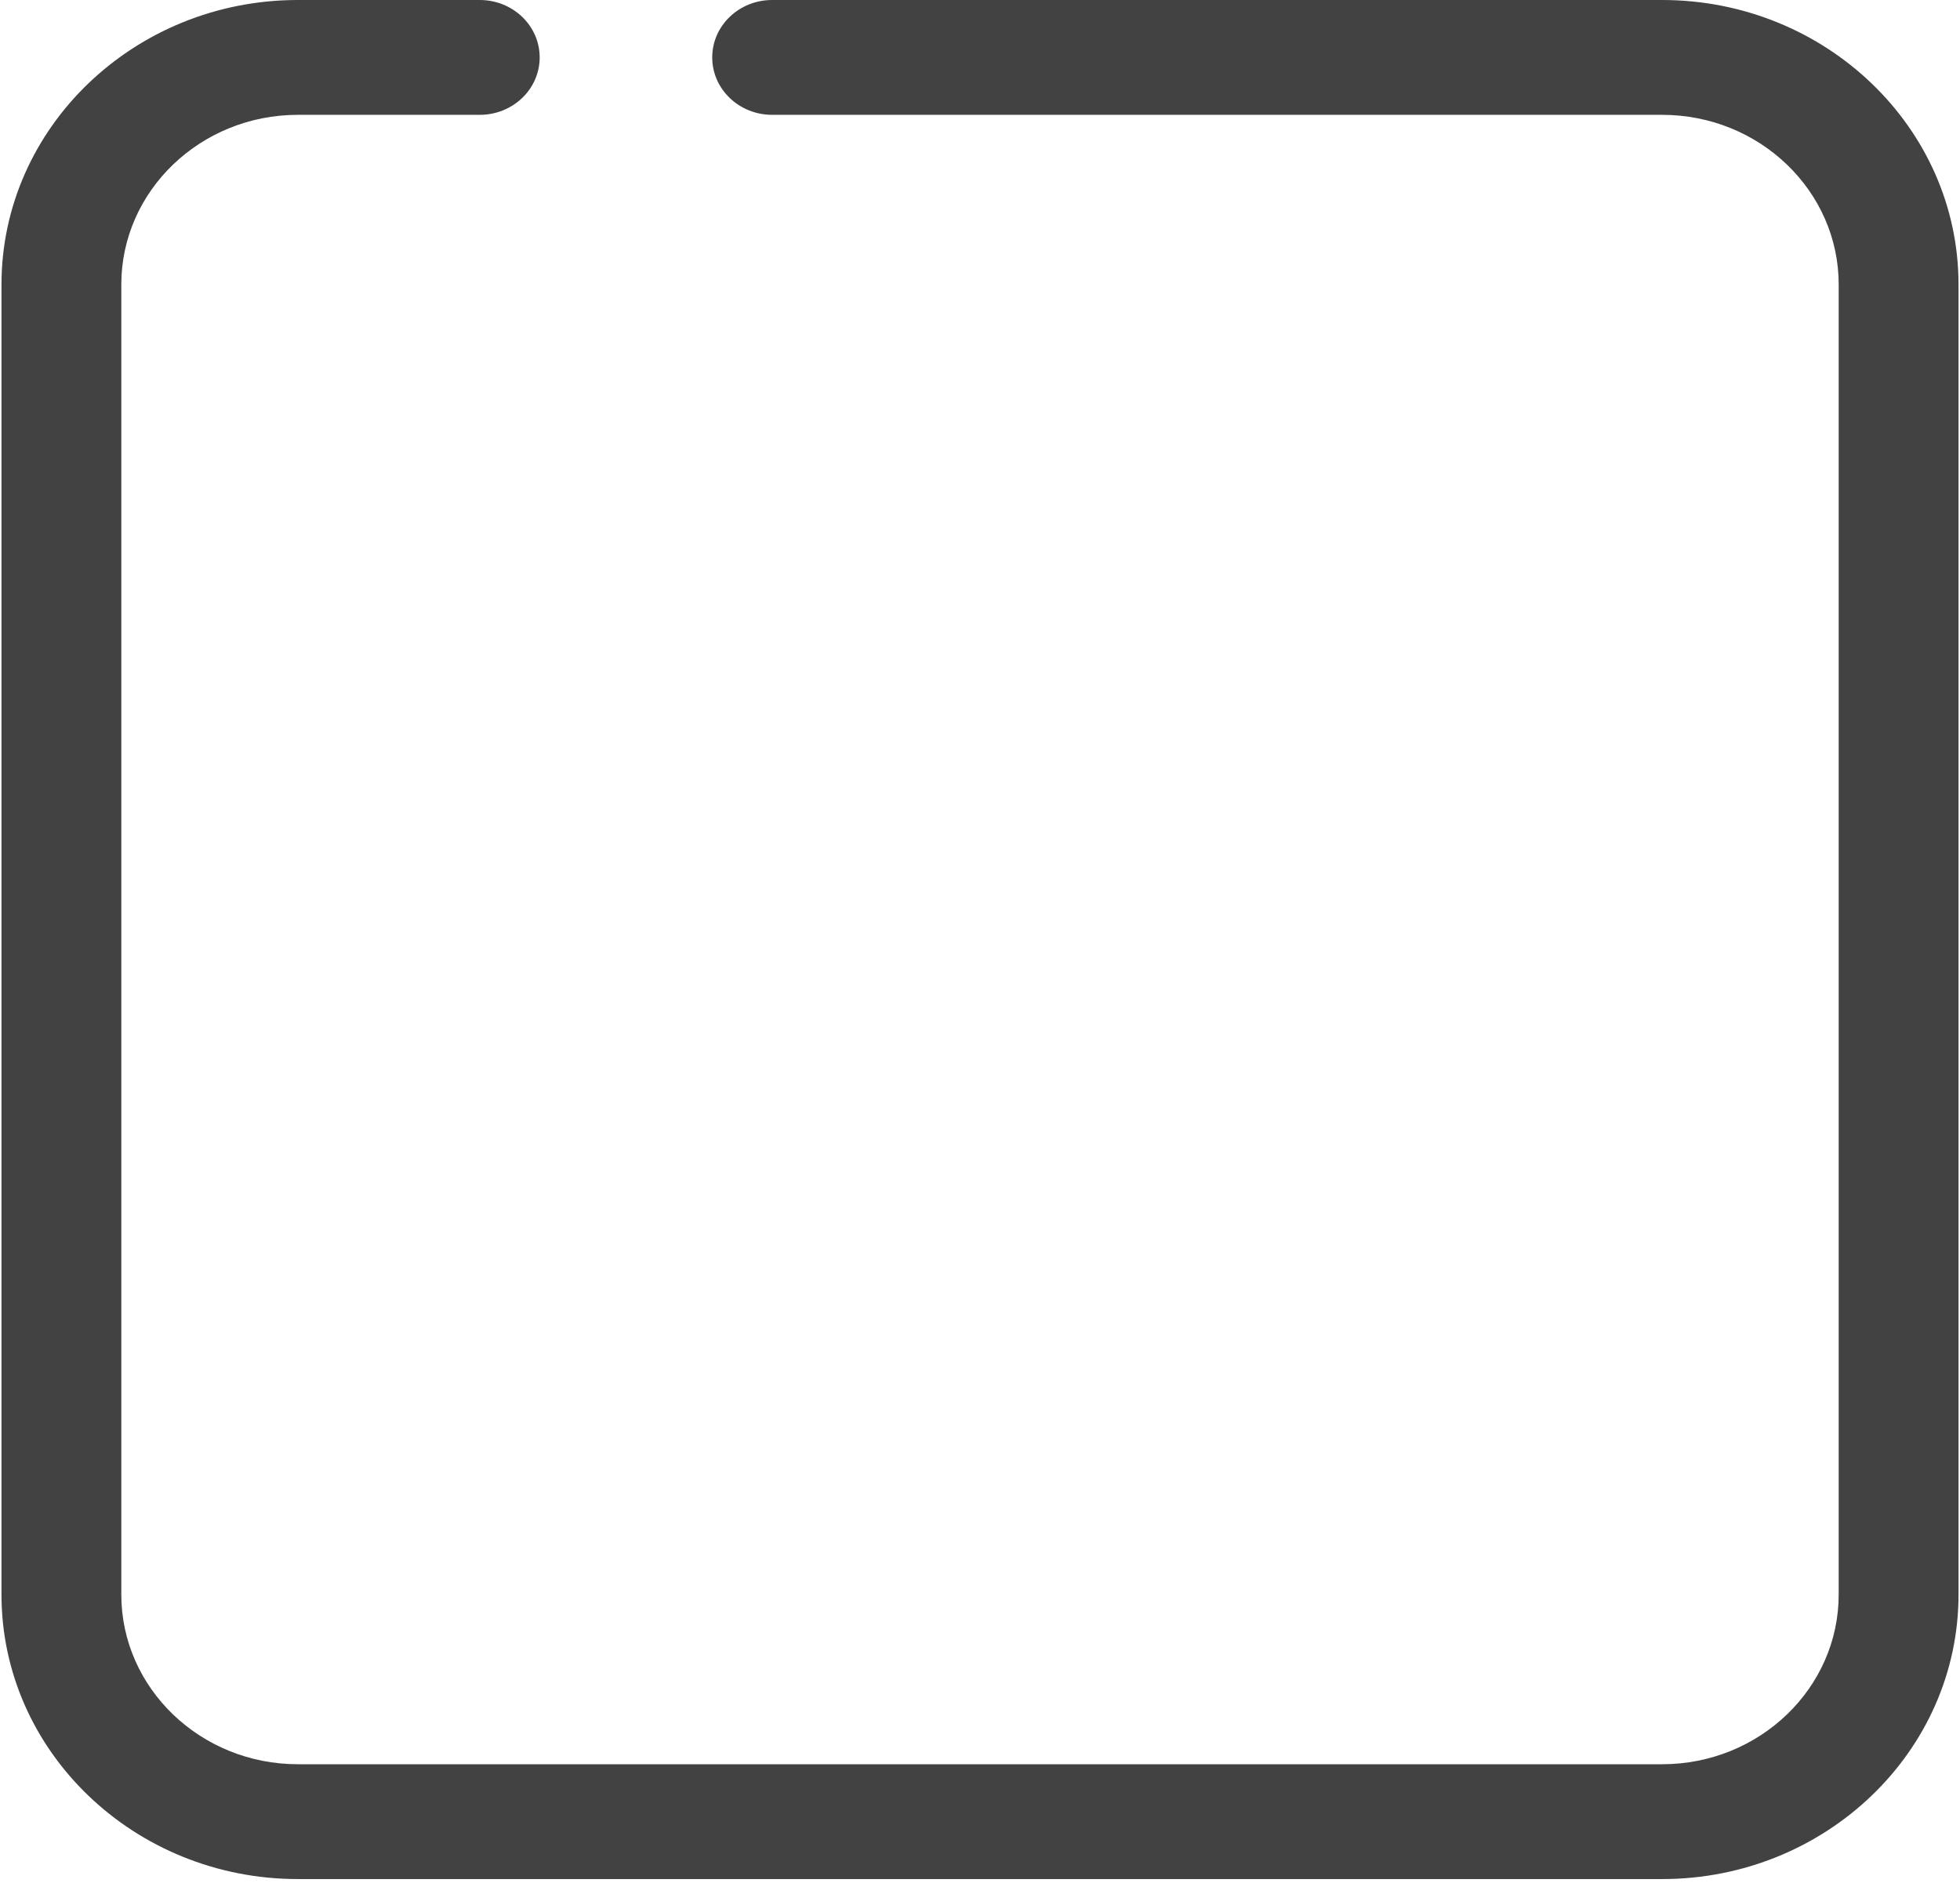 <svg width="254" height="244" viewBox="0 0 254 244" fill="none" xmlns="http://www.w3.org/2000/svg">
<path d="M215.402 0H100.063C95.775 0 92.299 3.331 92.299 7.441C92.299 11.552 95.775 14.883 100.063 14.883H215.402C228.017 14.883 238.279 24.744 238.279 36.867V206.667C238.279 218.789 228.017 228.651 215.402 228.651H38.598C25.983 228.651 15.721 218.789 15.721 206.667V36.867C15.721 24.744 25.983 14.883 38.598 14.883H62.173C66.462 14.883 69.937 11.552 69.937 7.441C69.937 3.331 66.462 0 62.173 0H38.598C17.422 0 0.193 16.539 0.193 36.867V206.667C0.193 226.995 17.422 243.533 38.598 243.533H215.402C236.579 243.533 253.807 226.995 253.807 206.667V36.867C253.807 16.539 236.579 0 215.402 0V0Z" fill="#424242"/>
</svg> 
